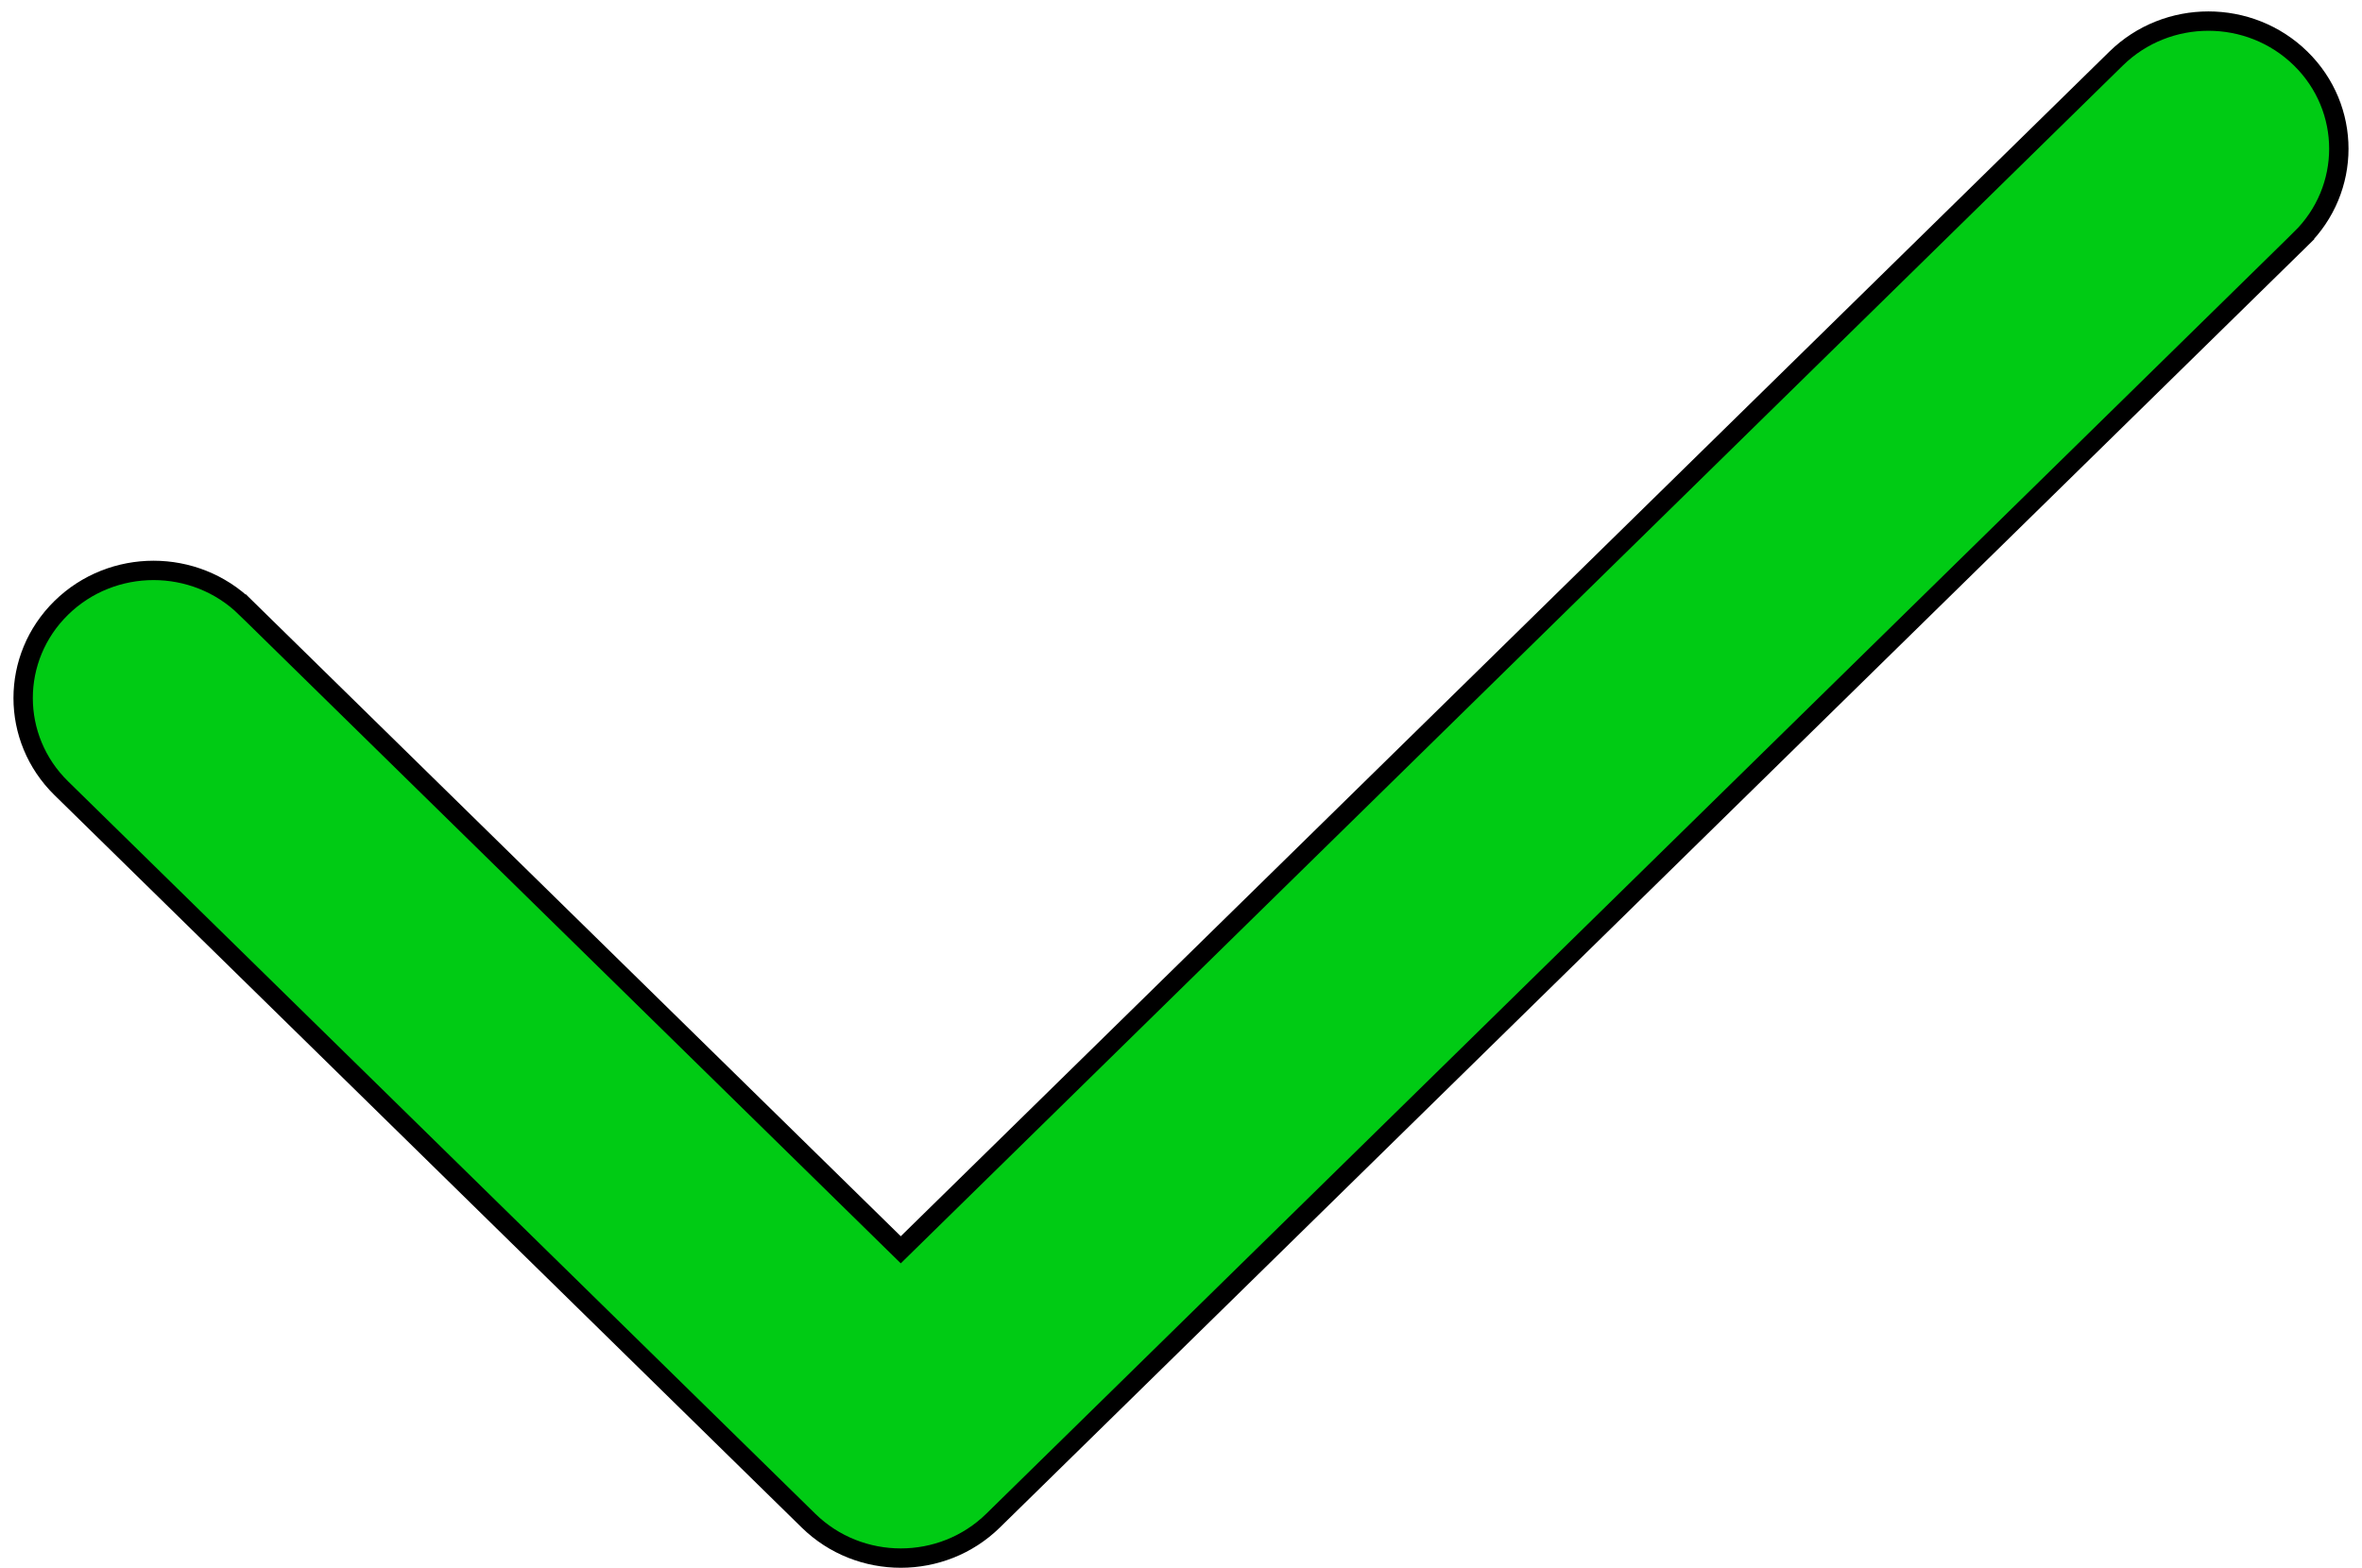 <svg width="122" height="81" viewBox="0 0 122 81" fill="none" xmlns="http://www.w3.org/2000/svg">
<path d="M12.699 31.404L13.049 31.047L12.699 31.404L46.176 64.225L46.526 64.568L46.876 64.225L109.3 3.025C111.932 0.445 116.202 0.445 118.834 3.025C121.46 5.6 121.46 9.77 118.834 12.345L119.184 12.701L118.833 12.345L51.293 78.561C48.661 81.141 44.391 81.141 41.759 78.561L3.165 40.723C0.539 38.148 0.539 33.979 3.165 31.404C5.796 28.824 10.067 28.824 12.699 31.404Z" fill="#00CB14" stroke="black"/>
</svg>
